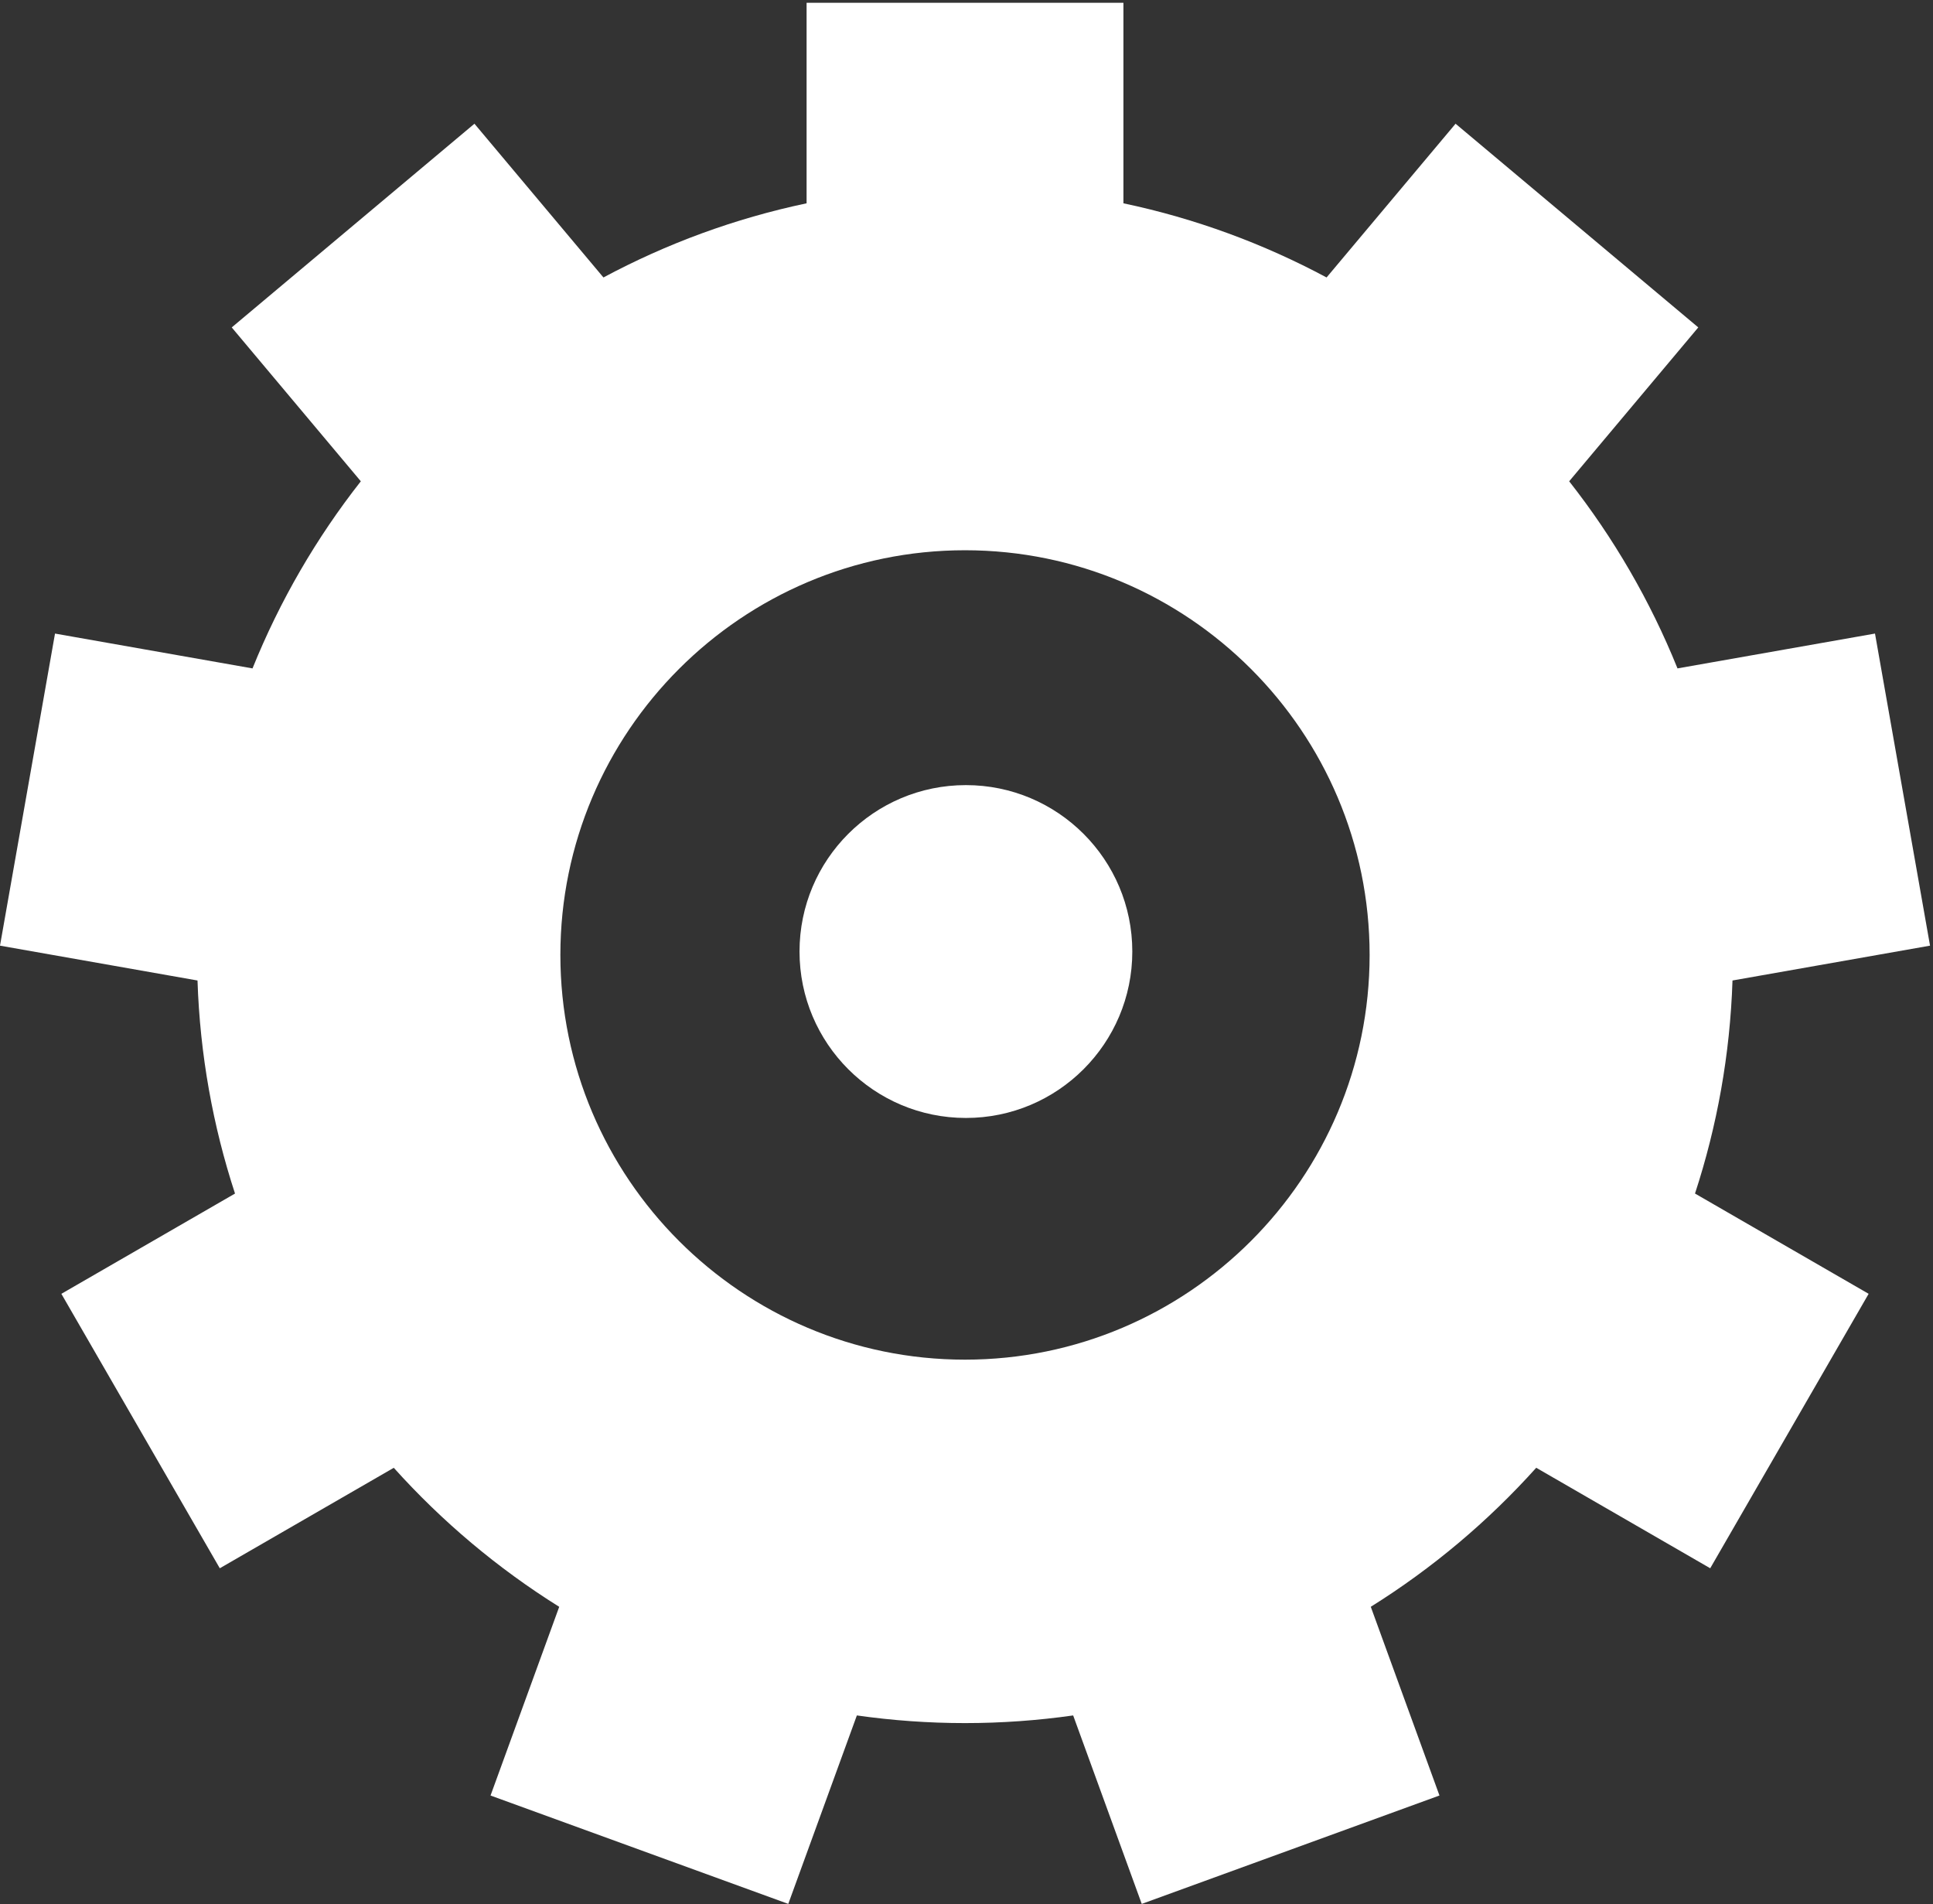 <svg viewBox="0 0 266 262" version="1.1" xmlns="http://www.w3.org/2000/svg" xmlns:xlink="http://www.w3.org/1999/xlink">
    <rect x="0" y="0" width="266" height="262" fill="#333333" stroke="none"/>
    <g stroke="none" stroke-width="1" fill="none" fill-rule="evenodd">
        <g fill="#ffffff">
            <circle cx="132.919" cy="130.914" r="22.897" />
            <path d="M188.634,221.066 C197.096,215.779 204.76,209.331 211.401,201.939 L235.343,215.765 L257.143,178.005 L233.249,164.209 C236.287,154.934 238.074,145.096 238.409,134.898 L265.592,130.105 L258.018,87.167 L230.84,91.96 C227.084,82.651 222.045,73.995 215.934,66.216 L233.7,45.046 L200.3,17.022 L182.549,38.174 C173.879,33.528 164.49,30.055 154.595,27.971 L154.595,0.385 L110.995,0.385 L110.995,27.971 C101.099,30.055 91.71,33.528 83.039,38.174 L65.289,17.022 L31.889,45.047 L49.653,66.217 C43.543,73.996 38.504,82.653 34.748,91.961 L7.57,87.168 L0,130.106 L27.179,134.899 C27.514,145.098 29.302,154.934 32.34,164.212 L8.444,178.007 L30.245,215.766 L54.188,201.944 C60.827,209.333 68.491,215.782 76.954,221.069 L67.503,247.032 L108.475,261.942 L117.913,236.014 C122.777,236.702 127.744,237.067 132.795,237.067 C137.846,237.067 142.814,236.704 147.678,236.014 L157.115,261.944 L198.085,247.03 L188.634,221.066 L188.634,221.066 Z M132.793,187.065 C102.091,187.065 77.113,162.088 77.113,131.385 C77.113,100.684 102.091,75.705 132.793,75.705 C163.495,75.705 188.473,100.684 188.473,131.385 C188.473,162.088 163.496,187.065 132.793,187.065 L132.793,187.065 Z" />
        </g>
    </g>
</svg>